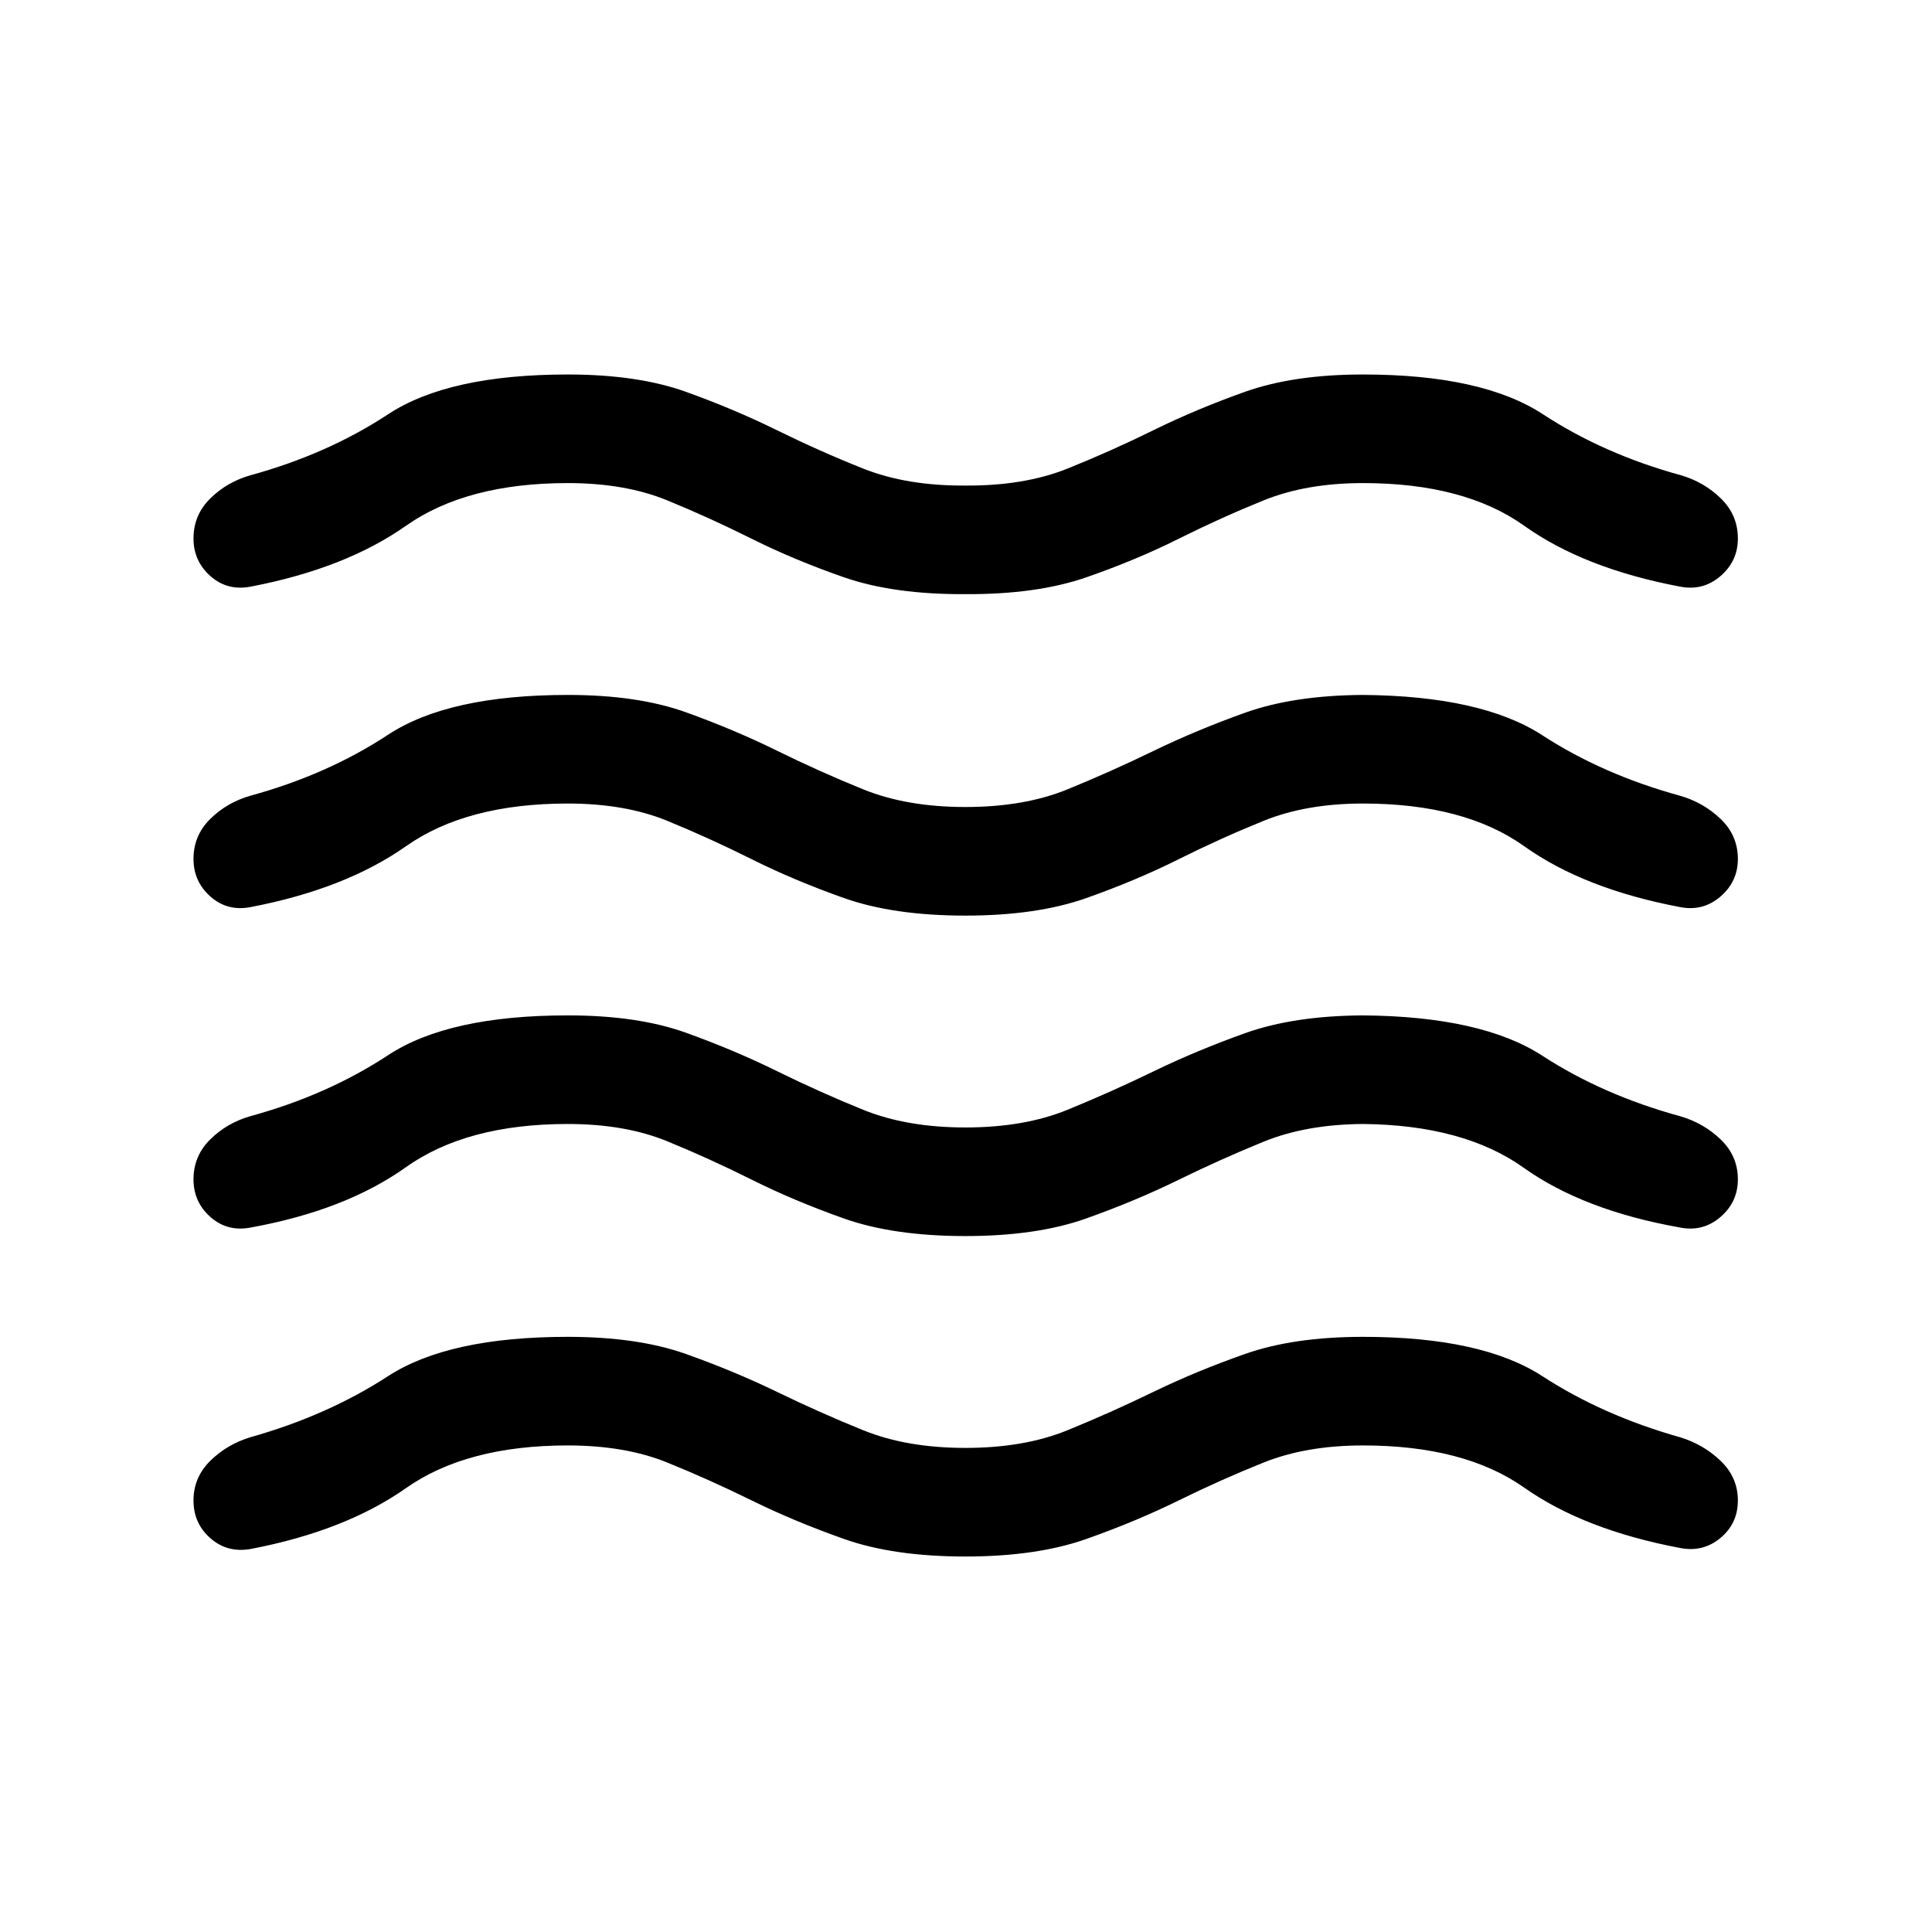 <svg xmlns="http://www.w3.org/2000/svg" height="24" viewBox="0 -960 960 960" width="24"><path d="M282.12-241.77q-50.24 0-80.39 21.21t-77 30.21q-11.65 2.12-20.11-5.25-8.47-7.36-8.47-18.82 0-11.47 8.31-19.68 8.31-8.21 19.96-11.75 38.31-10.8 68.39-30.34 30.07-19.54 89.31-19.54 34.69 0 58.65 8.5t45.29 18.84q21.32 10.35 42.94 19.1 21.62 8.75 50.69 8.75 29.19 0 50.66-8.75 21.46-8.75 42.78-19.1 21.33-10.34 45.54-18.84t58.6-8.5q59.04 0 89.11 19.54 30.08 19.54 68.39 30.34 11.65 3.54 20.21 11.75t8.56 19.68q0 11.46-8.71 18.67-8.71 7.21-20.18 4.9-47.53-9-77.28-29.96t-80.1-20.96q-28.19 0-49.4 8.5-21.22 8.5-42.24 18.85-21.01 10.34-45.73 19.09-24.71 8.75-60.21 8.75-35.69 0-60.4-8.75t-45.73-19.09q-21.02-10.35-41.98-18.85-20.96-8.5-49.46-8.5Zm0-159.73q-50.24 0-80.39 21.46t-77 29.96q-11.65 2.31-20.11-5.15-8.47-7.46-8.47-18.73 0-11.66 8.31-19.87t19.96-11.55q38.31-10.5 68.39-30.29 30.07-19.79 89.31-19.79 34.69 0 58.65 8.59 23.96 8.6 45.29 19.1 21.32 10.5 42.94 19.25 21.62 8.75 50.69 8.75 29.19 0 50.66-8.75 21.46-8.75 42.78-19.1 21.33-10.34 45.54-19 24.21-8.65 58.6-8.84 59.04.5 89.11 20.04 30.08 19.54 68.39 30.04 11.65 3.34 20.21 11.55t8.56 19.87q0 11.27-8.71 18.73-8.71 7.46-20.18 5.15-47.84-8.5-77.59-29.71t-79.79-21.71q-28.31.19-49.52 8.85-21.21 8.65-42.33 19-21.11 10.34-45.67 19.09-24.56 8.75-60.06 8.75-35.69 0-60.4-8.75t-45.73-19.25q-21.02-10.5-41.98-19.09-20.96-8.6-49.46-8.6Zm0-159.23q-50.24 0-80.39 21.21t-77 30.21q-11.65 2.31-20.11-5.15-8.47-7.46-8.47-18.73 0-11.66 8.31-19.87t19.96-11.55q38.31-10.5 68.39-30.29 30.07-19.79 89.31-19.79 34.69 0 58.65 8.59 23.96 8.6 45.29 19.1 21.32 10.5 42.94 19.25 21.62 8.75 50.69 8.75 29.19 0 50.66-8.75 21.46-8.75 42.78-19.1 21.33-10.34 45.54-19 24.21-8.65 58.6-8.84 59.04.5 89.11 20.04 30.08 19.54 68.39 30.04 11.65 3.34 20.21 11.55t8.56 19.87q0 11.27-8.71 18.73-8.71 7.46-20.18 5.15-47.53-9-77.28-30.21t-80.1-21.21q-28.19 0-49.4 8.6-21.22 8.59-42.24 19.09-21.01 10.5-45.73 19.25-24.71 8.75-60.21 8.75-35.69 0-60.4-8.75t-45.73-19.25q-21.02-10.5-41.98-19.09-20.96-8.6-49.46-8.6Zm0-159.23q-50.24 0-80.39 21.21t-77 30.21q-11.65 2.31-20.11-5.15-8.47-7.46-8.47-18.73 0-11.66 8.31-19.87t19.96-11.55q38.31-10.5 68.39-30.29 30.07-19.79 89.31-19.79 34.69 0 58.65 8.59 23.96 8.6 45.29 19.1 21.32 10.5 42.94 19.1 21.62 8.59 50.69 8.4 29.19.19 50.66-8.4 21.46-8.6 42.78-19.1 21.33-10.5 45.54-19.1 24.21-8.59 58.6-8.59 59.23 0 89.46 19.79 30.23 19.79 68.54 30.29 11.46 3.34 19.86 11.55 8.41 8.21 8.41 19.87 0 11.27-8.71 18.73-8.71 7.46-20.18 5.15-47.53-9-77.28-30.21t-80.1-21.21q-28.19 0-49.4 8.6-21.22 8.59-42.24 19.09-21.01 10.5-45.73 19.1-24.71 8.59-60.21 8.4-35.69.19-60.4-8.4-24.71-8.6-45.73-19.1-21.02-10.5-41.98-19.09-20.96-8.6-49.46-8.6Z"/></svg>